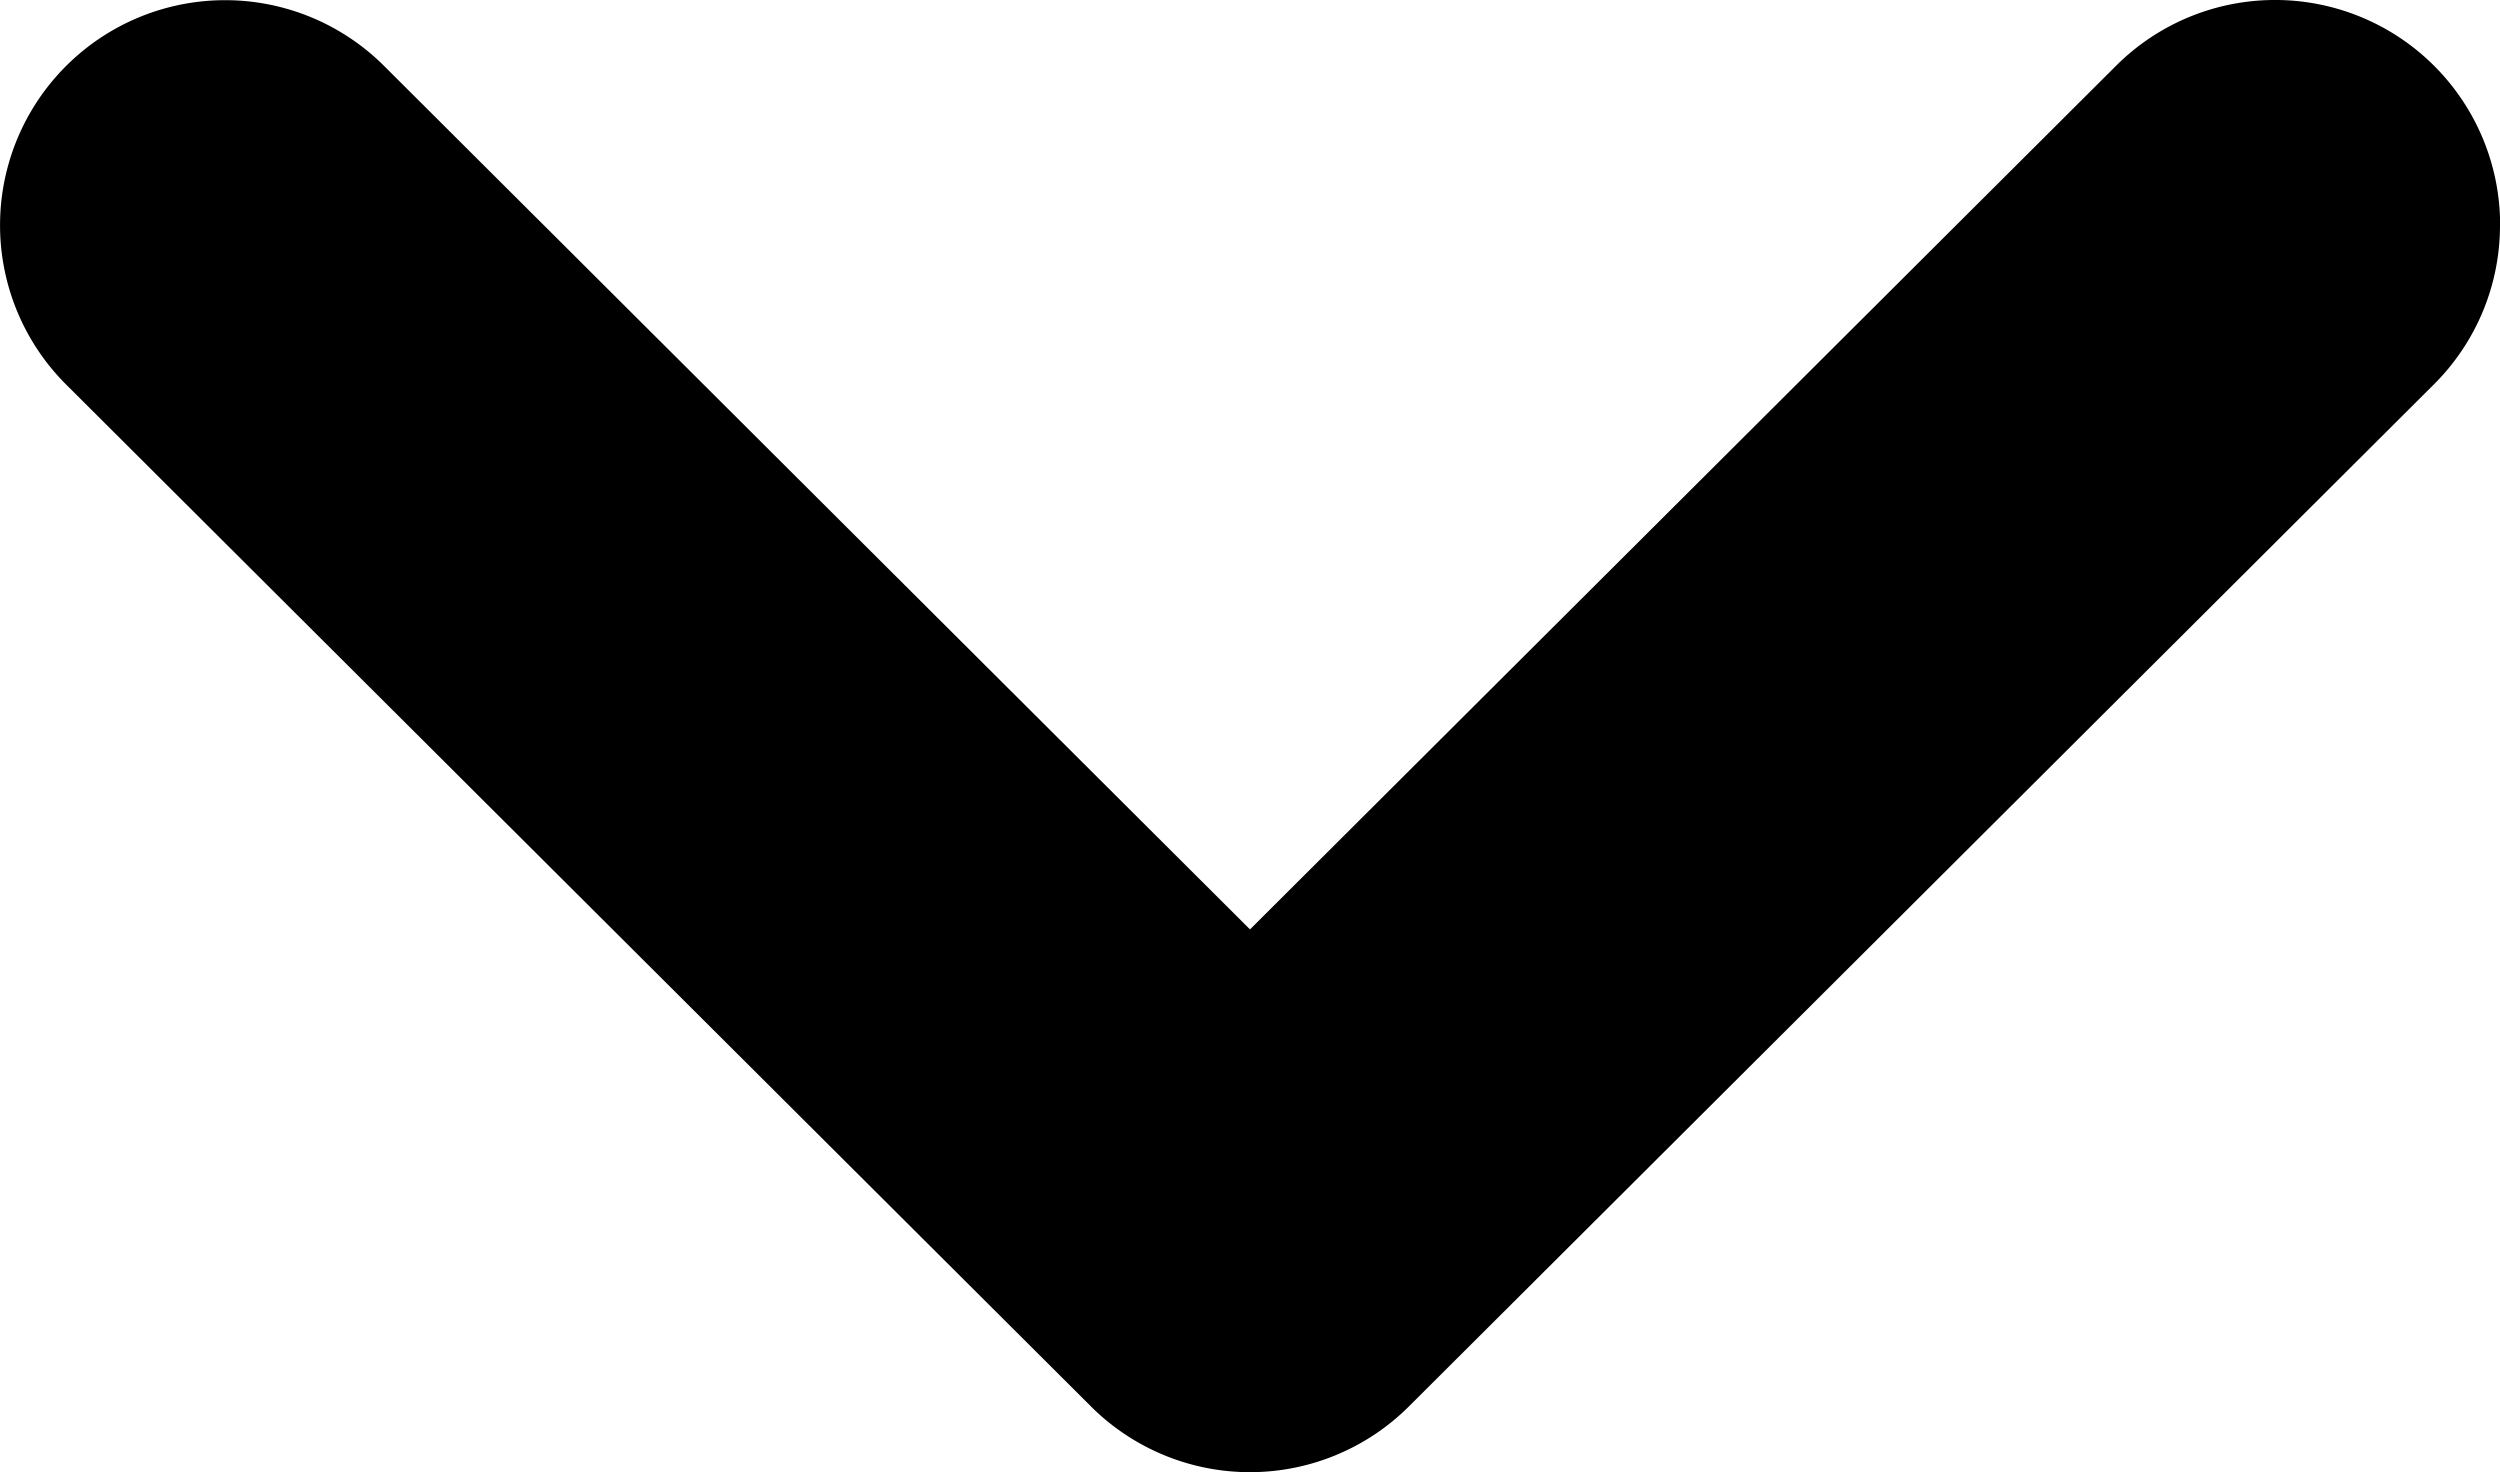 <svg xmlns="http://www.w3.org/2000/svg" width="19.44" height="11.448" viewBox="0 0 19.44 11.448">
  <path id="arrow" d="M7.948,17.691a1.744,1.744,0,0,1-1.239-.514L-1.239,9.206a1.75,1.75,0,0,1,0-2.471L6.709-1.236a1.75,1.75,0,0,1,2.475,0,1.75,1.75,0,0,1,0,2.475L2.471,7.971l6.716,6.735a1.75,1.75,0,0,1-1.239,2.986Z" transform="translate(1.749 9.698) rotate(-90)"/>
</svg>
